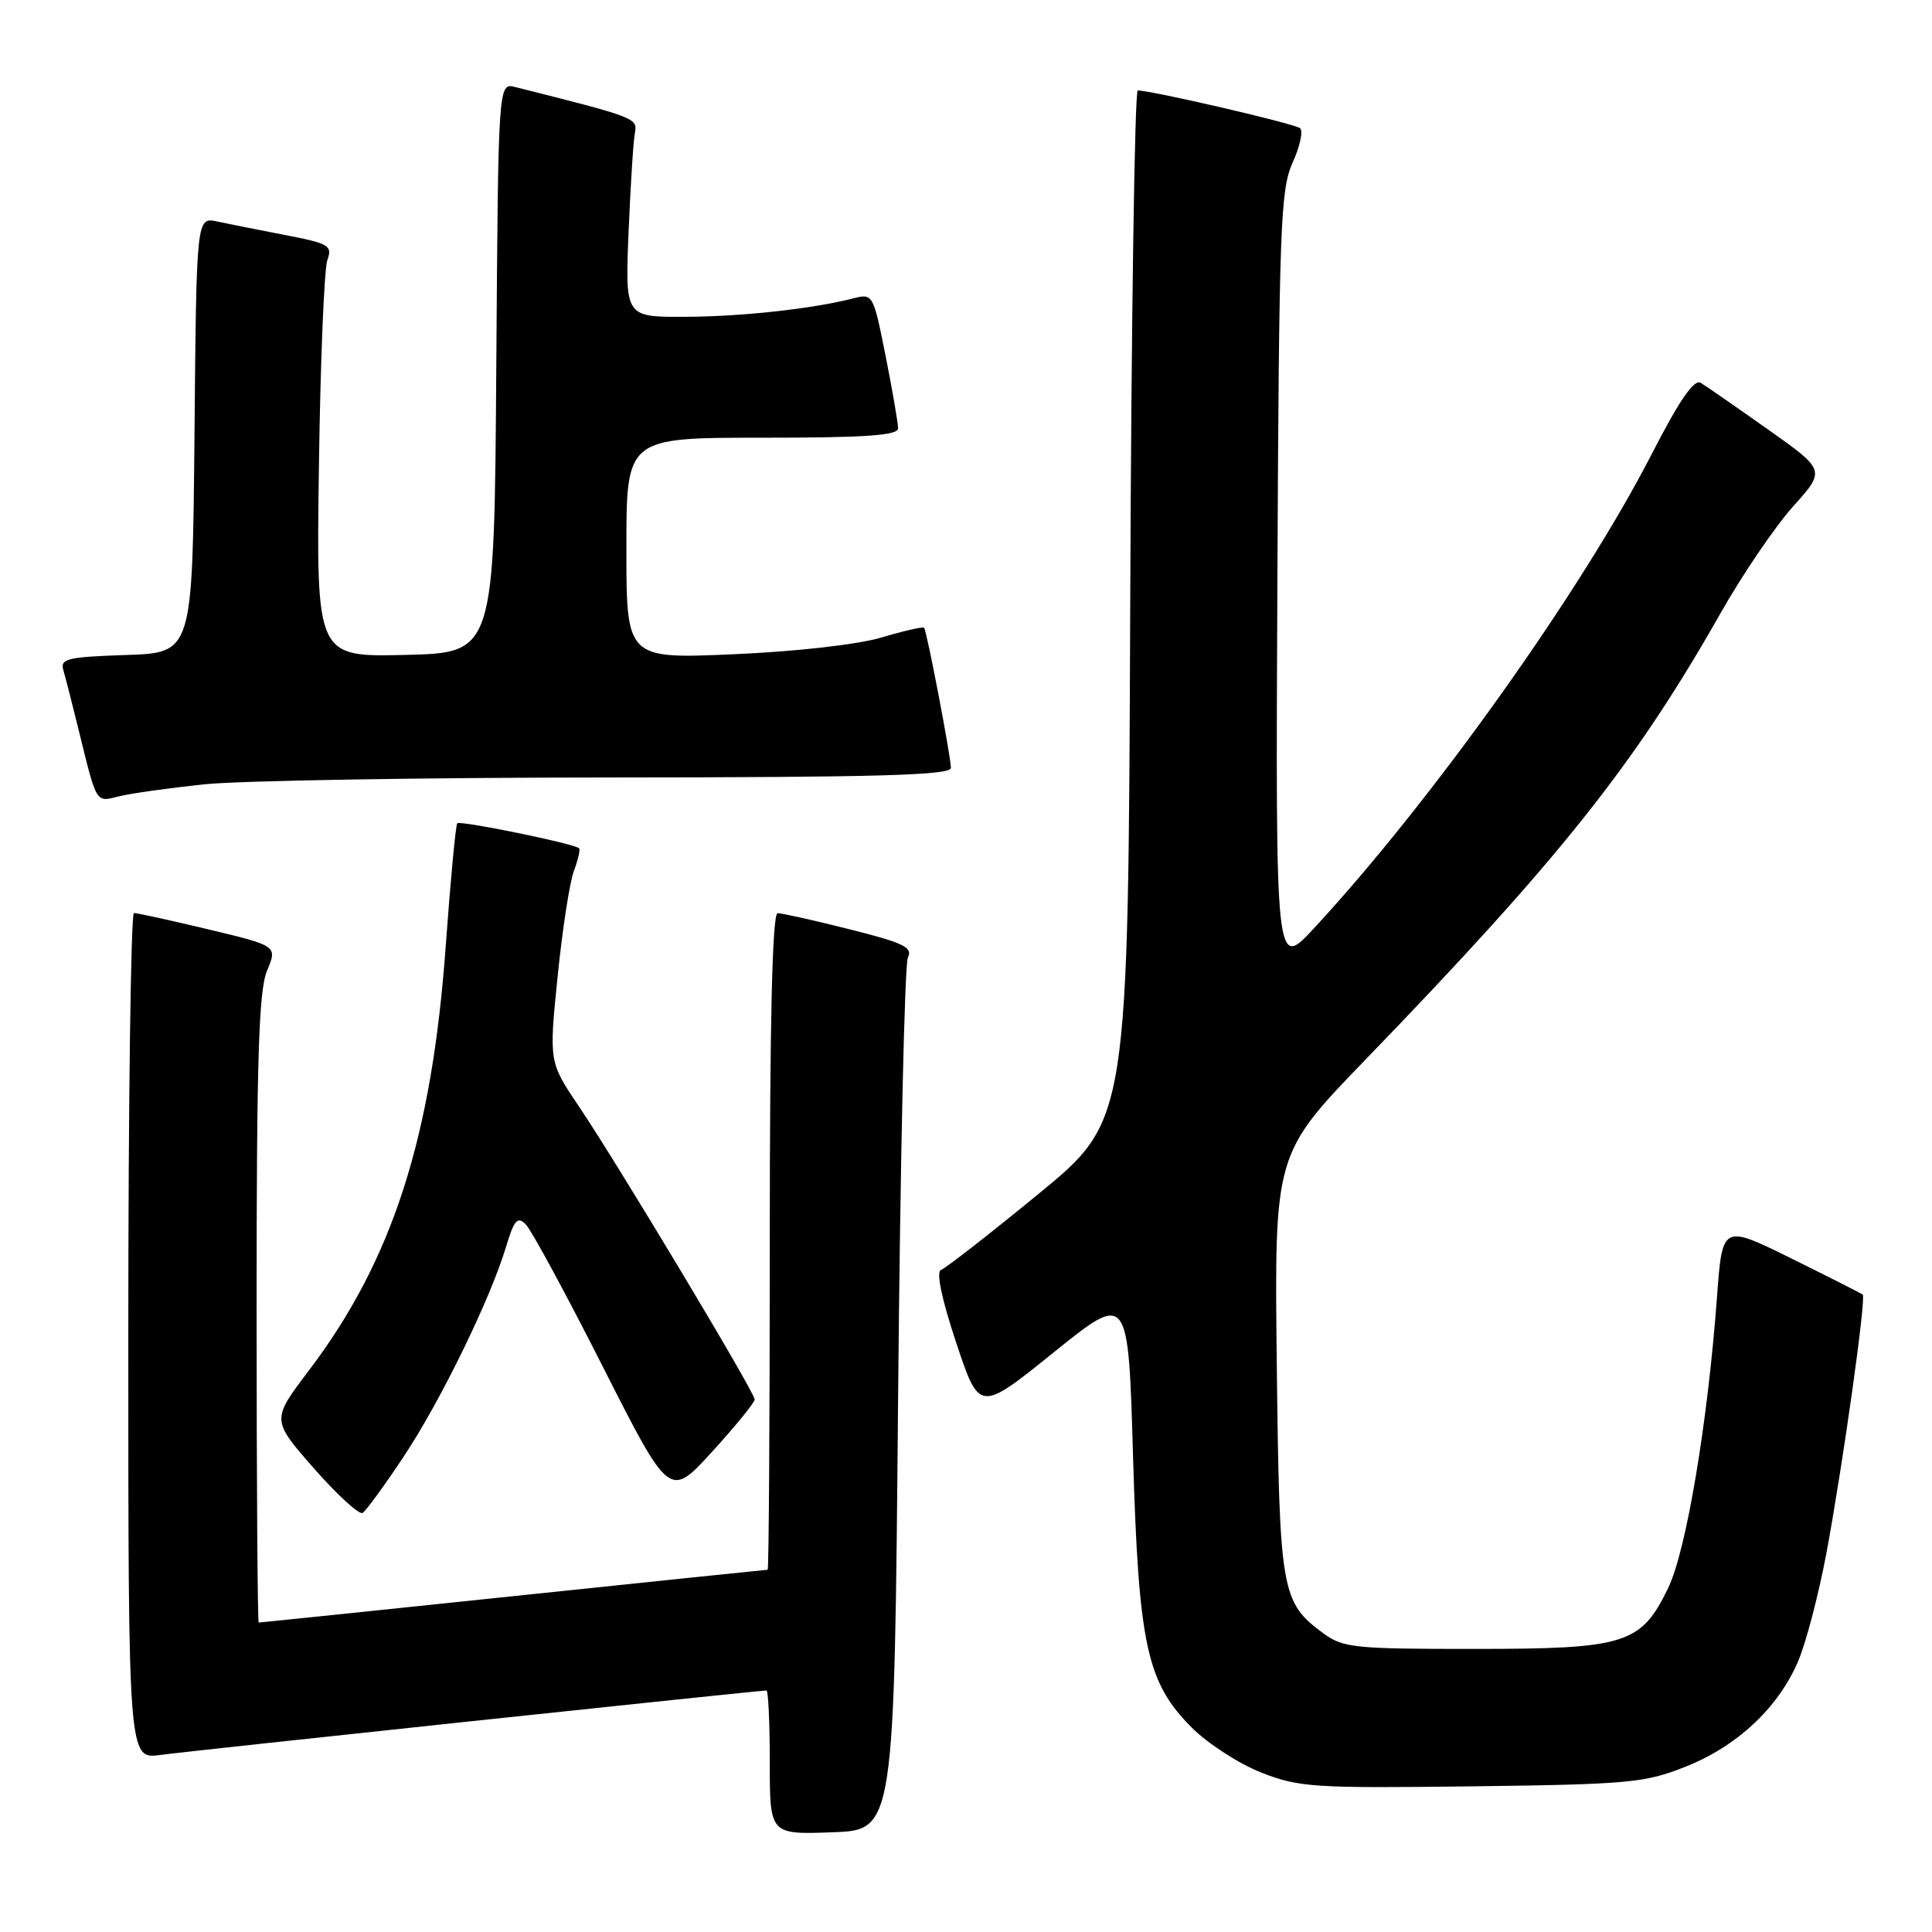 <?xml version="1.0" encoding="UTF-8" standalone="no"?>
<!DOCTYPE svg PUBLIC "-//W3C//DTD SVG 1.1//EN" "http://www.w3.org/Graphics/SVG/1.1/DTD/svg11.dtd" >
<svg xmlns="http://www.w3.org/2000/svg" xmlns:xlink="http://www.w3.org/1999/xlink" version="1.1" viewBox="0 0 256 256">
 <g >
 <path fill="currentColor"
d=" M 119.00 185.50 C 119.28 154.15 119.86 127.77 120.30 126.89 C 120.98 125.53 119.74 124.93 112.59 123.14 C 107.91 121.96 103.61 121.00 103.04 121.00 C 102.34 121.00 102.00 135.15 102.00 164.50 C 102.00 188.43 101.87 208.00 101.72 208.00 C 101.56 208.00 86.39 209.57 68.00 211.50 C 49.61 213.43 34.44 215.00 34.28 215.00 C 34.13 215.00 34.00 196.31 34.00 173.47 C 34.00 140.43 34.28 131.26 35.38 128.64 C 36.76 125.34 36.76 125.34 27.63 123.15 C 22.61 121.95 18.16 120.98 17.75 120.98 C 17.34 120.99 17.00 146.23 17.00 177.06 C 17.00 233.12 17.00 233.12 21.25 232.54 C 25.03 232.02 100.47 224.00 101.56 224.00 C 101.80 224.00 102.00 228.29 102.00 233.54 C 102.00 243.08 102.00 243.08 110.25 242.79 C 118.50 242.50 118.50 242.50 119.00 185.50 Z  M 223.31 234.11 C 230.10 231.42 235.48 226.44 238.18 220.32 C 239.24 217.93 240.97 211.36 242.02 205.74 C 244.19 194.08 247.30 171.94 246.82 171.54 C 246.64 171.39 242.39 169.24 237.36 166.75 C 228.22 162.24 228.22 162.24 227.51 171.87 C 226.29 188.47 223.44 205.47 221.04 210.42 C 217.44 217.86 215.43 218.49 195.33 218.49 C 179.47 218.50 177.94 218.34 175.33 216.41 C 169.76 212.30 169.53 210.92 169.18 180.70 C 168.86 152.90 168.86 152.90 180.94 140.40 C 206.73 113.72 216.63 101.27 228.01 81.20 C 230.91 76.09 235.22 69.75 237.59 67.11 C 241.91 62.31 241.91 62.31 234.26 56.90 C 230.06 53.93 226.05 51.15 225.36 50.73 C 224.48 50.19 222.55 52.99 218.88 60.13 C 209.57 78.27 189.73 106.13 174.11 123.00 C 169.02 128.50 169.02 128.50 169.26 77.00 C 169.48 30.16 169.66 25.14 171.27 21.57 C 172.25 19.41 172.70 17.35 172.27 16.99 C 171.58 16.39 152.56 11.98 150.76 11.99 C 150.35 12.00 149.90 42.70 149.76 80.23 C 149.50 148.45 149.50 148.45 137.63 158.18 C 131.10 163.54 125.28 168.07 124.69 168.27 C 124.02 168.49 124.76 172.07 126.69 177.88 C 129.77 187.14 129.77 187.14 139.63 179.19 C 149.50 171.24 149.50 171.24 150.13 192.87 C 150.87 218.02 151.94 222.94 157.94 228.94 C 160.05 231.05 164.19 233.72 167.14 234.88 C 172.11 236.83 174.12 236.96 195.00 236.70 C 215.77 236.44 217.95 236.24 223.31 234.11 Z  M 53.47 193.04 C 58.38 185.65 64.99 172.11 67.07 165.15 C 68.13 161.63 68.57 161.14 69.67 162.24 C 70.40 162.97 74.99 171.44 79.86 181.06 C 88.72 198.55 88.72 198.55 94.36 192.36 C 97.46 188.96 100.00 185.84 100.00 185.44 C 100.00 184.49 81.82 154.17 76.71 146.61 C 72.74 140.72 72.74 140.72 73.89 129.38 C 74.52 123.14 75.49 116.84 76.05 115.38 C 76.60 113.92 76.91 112.58 76.73 112.40 C 76.12 111.79 60.98 108.69 60.59 109.09 C 60.38 109.32 59.70 116.58 59.07 125.24 C 57.24 150.74 52.03 166.93 40.95 181.57 C 35.96 188.15 35.96 188.15 41.60 194.57 C 44.69 198.09 47.60 200.75 48.05 200.47 C 48.50 200.19 50.94 196.85 53.47 193.04 Z  M 27.00 103.93 C 31.68 103.44 55.86 103.03 80.75 103.02 C 116.27 103.00 126.00 102.73 126.00 101.75 C 126.00 100.29 122.82 83.65 122.45 83.18 C 122.31 83.01 119.79 83.58 116.85 84.46 C 113.72 85.40 105.59 86.32 97.25 86.69 C 83.00 87.31 83.00 87.31 83.00 72.66 C 83.00 58.00 83.00 58.00 101.00 58.00 C 114.73 58.00 119.00 57.70 119.00 56.75 C 119.00 56.06 118.26 51.76 117.35 47.18 C 115.72 38.99 115.66 38.87 113.10 39.53 C 107.64 40.93 98.20 41.96 90.66 41.98 C 82.83 42.00 82.83 42.00 83.29 30.75 C 83.55 24.56 83.92 18.64 84.13 17.59 C 84.50 15.65 84.20 15.54 68.26 11.53 C 66.02 10.97 66.02 10.97 65.76 48.73 C 65.50 86.50 65.50 86.50 53.70 86.78 C 41.90 87.06 41.90 87.06 42.26 61.78 C 42.45 47.88 42.96 35.57 43.38 34.44 C 44.07 32.55 43.58 32.26 37.82 31.15 C 34.34 30.48 30.27 29.67 28.77 29.35 C 26.03 28.77 26.03 28.77 25.77 57.64 C 25.50 86.50 25.50 86.50 16.70 86.79 C 8.93 87.05 7.95 87.28 8.39 88.79 C 8.67 89.73 9.61 93.42 10.49 97.00 C 12.84 106.58 12.67 106.30 15.76 105.52 C 17.27 105.14 22.32 104.43 27.00 103.93 Z "/>
</g>
</svg>